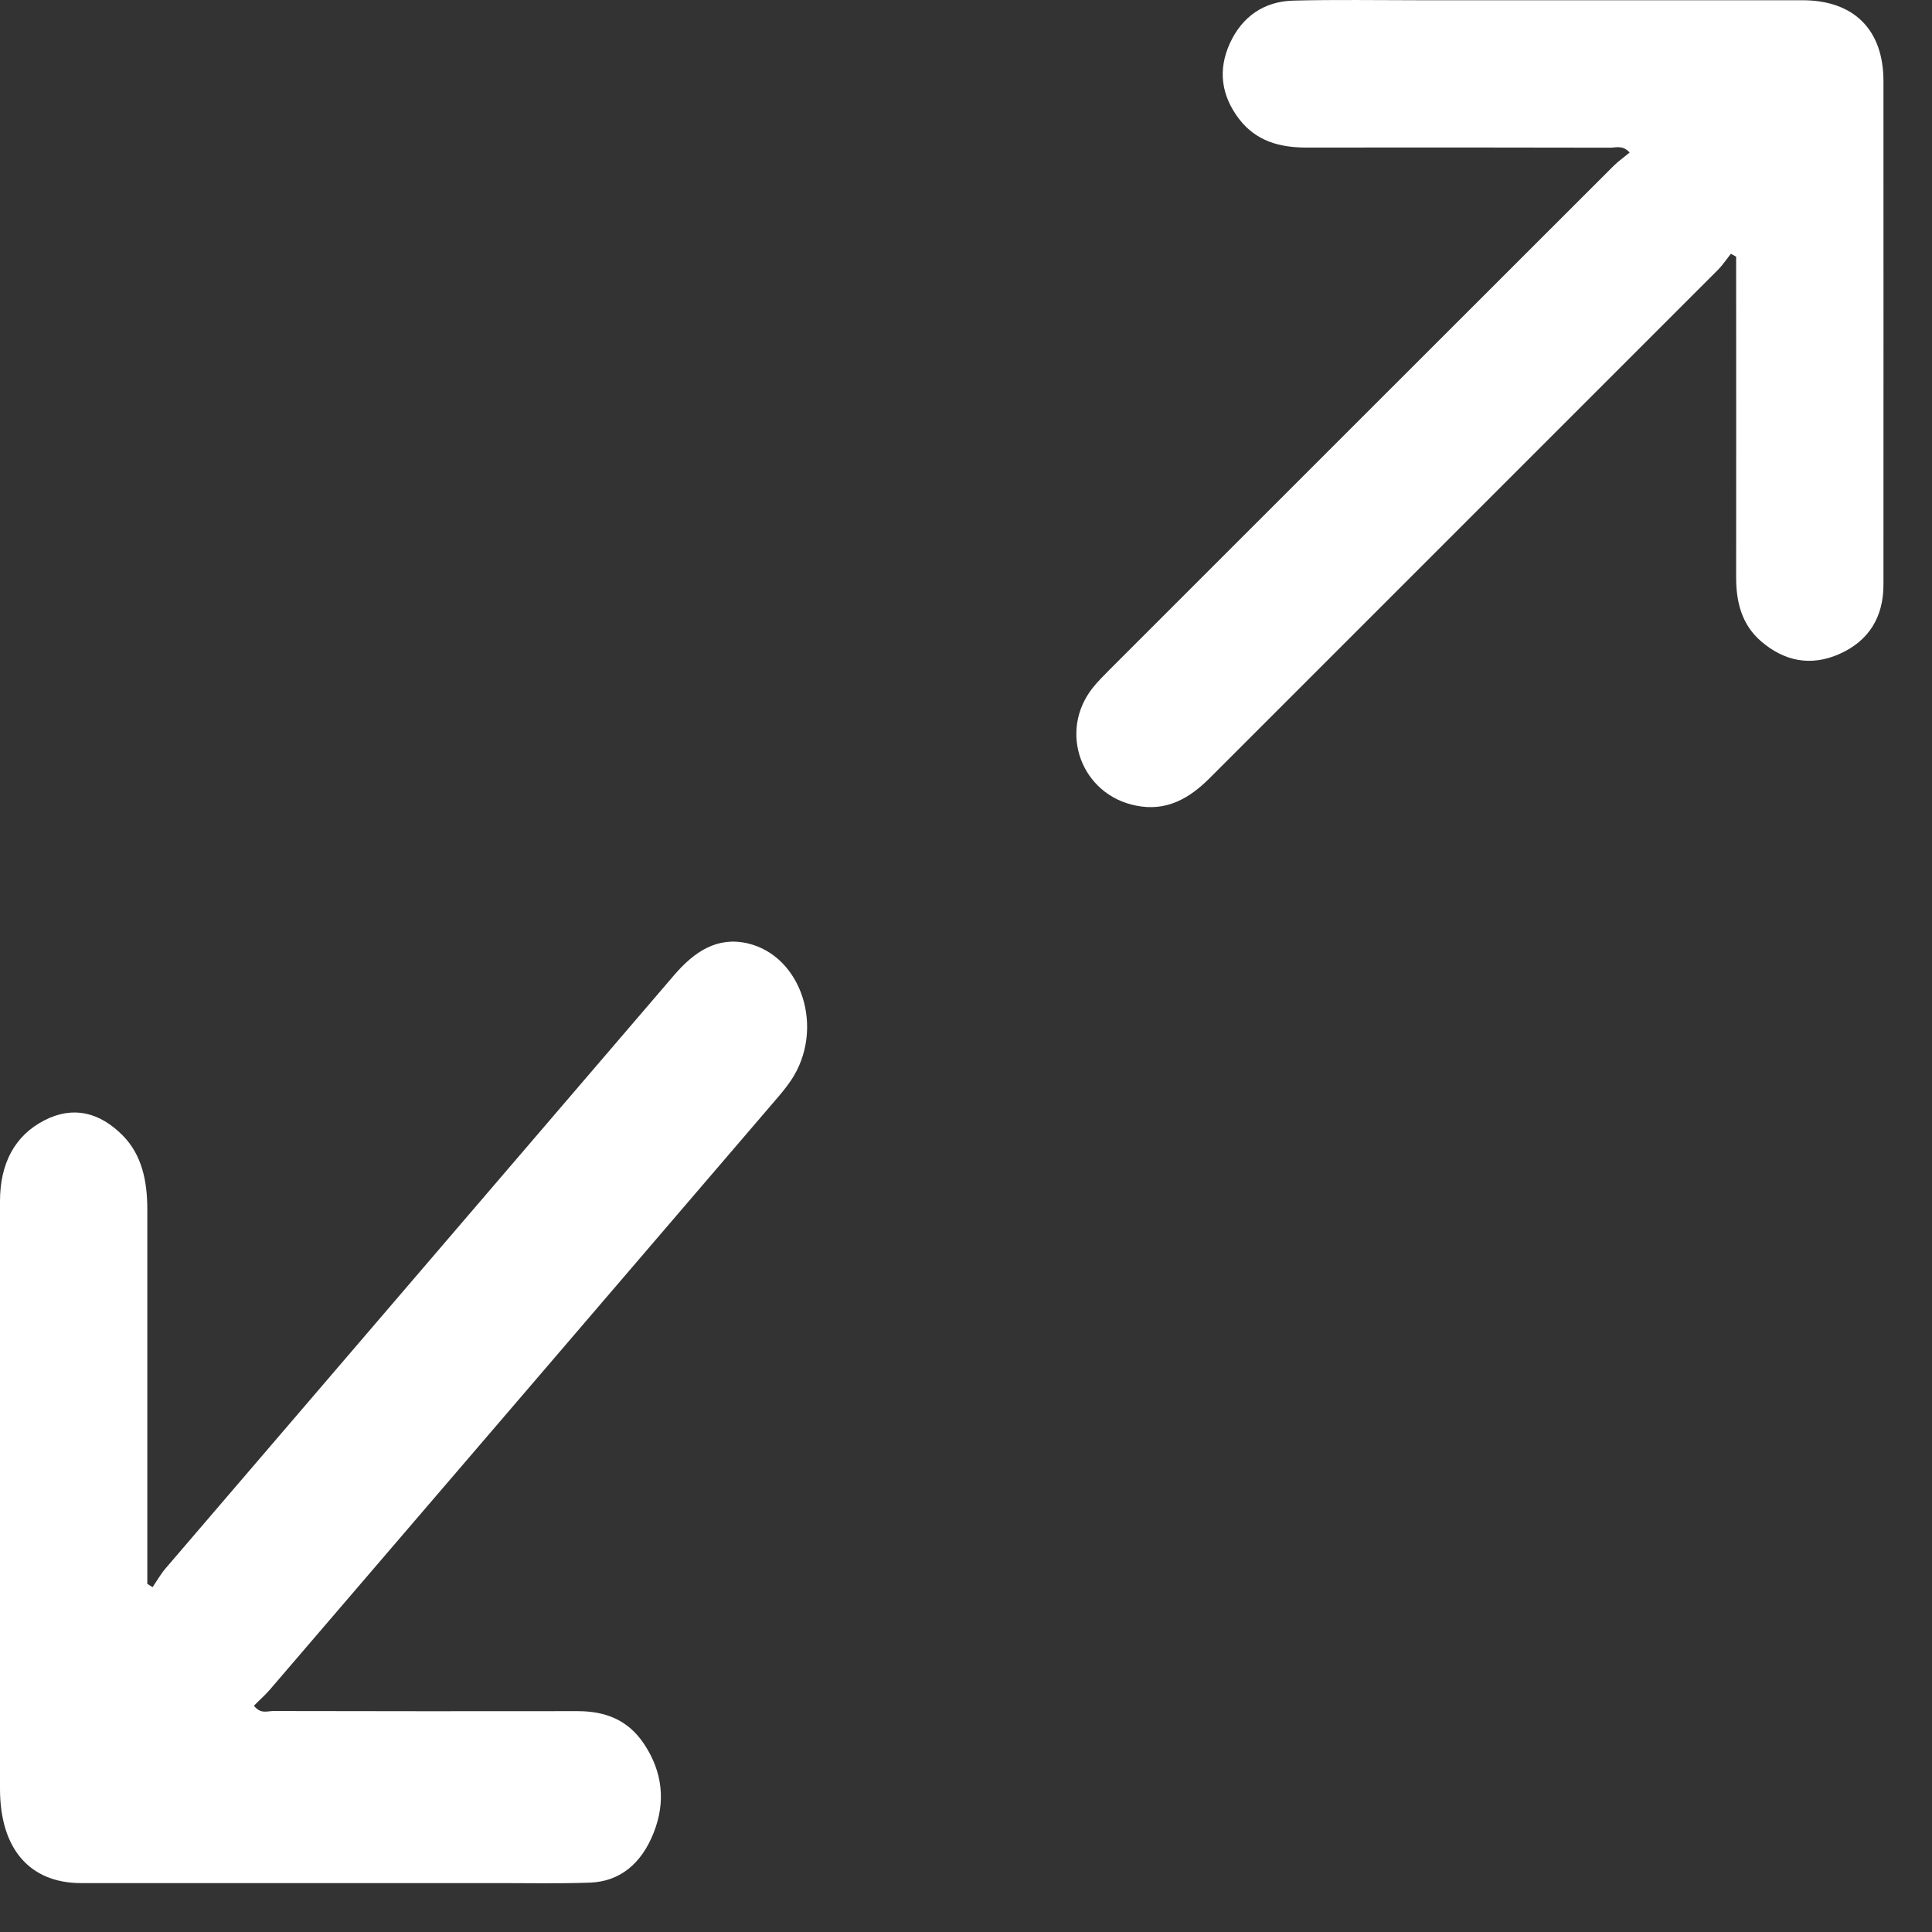 <svg width="16" height="16" viewBox="0 0 16 16" fill="none" xmlns="http://www.w3.org/2000/svg">
<rect x="0" y="0" width="16" height="16" fill="#333333" stroke="none"/>
<path d="M14.333 2.103C14.298 2.147 14.266 2.196 14.226 2.236C12.824 3.639 11.42 5.041 10.018 6.444C9.848 6.614 9.659 6.722 9.409 6.672C8.955 6.583 8.762 6.06 9.049 5.697C9.09 5.645 9.138 5.598 9.184 5.551C10.577 4.159 11.969 2.766 13.363 1.374C13.403 1.334 13.451 1.301 13.496 1.263C13.439 1.2 13.383 1.223 13.336 1.223C12.496 1.221 11.656 1.221 10.816 1.222C10.597 1.222 10.402 1.168 10.262 0.986C10.114 0.792 10.084 0.58 10.186 0.357C10.288 0.136 10.469 0.011 10.712 0.005C11.058 -0.004 11.405 0.002 11.752 0.002C12.81 0.002 13.869 0.002 14.927 0.002C15.353 0.002 15.598 0.246 15.598 0.672C15.598 2.062 15.599 3.452 15.598 4.842C15.598 5.11 15.477 5.309 15.231 5.417C14.995 5.521 14.775 5.476 14.582 5.309C14.424 5.171 14.378 4.986 14.378 4.783C14.379 3.948 14.378 3.113 14.378 2.278C14.378 2.227 14.378 2.177 14.378 2.126C14.364 2.118 14.349 2.11 14.335 2.102L14.333 2.103Z" fill="white"/>
<path d="M1.264 13.144C1.299 13.092 1.331 13.036 1.371 12.989C2.773 11.352 4.177 9.717 5.58 8.079C5.75 7.88 5.939 7.755 6.19 7.812C6.643 7.917 6.836 8.526 6.549 8.95C6.508 9.01 6.461 9.066 6.414 9.12C5.021 10.745 3.628 12.37 2.234 13.994C2.194 14.04 2.148 14.08 2.103 14.126C2.158 14.197 2.214 14.17 2.262 14.17C3.102 14.172 3.942 14.172 4.783 14.171C5.002 14.171 5.197 14.235 5.336 14.446C5.485 14.672 5.516 14.92 5.413 15.179C5.311 15.437 5.131 15.582 4.887 15.591C4.612 15.601 4.337 15.594 4.061 15.595C2.931 15.595 1.801 15.595 0.672 15.595C0.245 15.595 0 15.31 0 14.814C0 13.192 -0 11.57 0 9.948C0 9.636 0.122 9.404 0.368 9.278C0.603 9.157 0.823 9.209 1.016 9.403C1.175 9.564 1.22 9.78 1.22 10.017C1.22 10.991 1.22 11.965 1.22 12.94C1.22 12.999 1.22 13.058 1.22 13.117C1.235 13.127 1.25 13.136 1.265 13.145L1.264 13.144Z" fill="white"/>
</svg>
